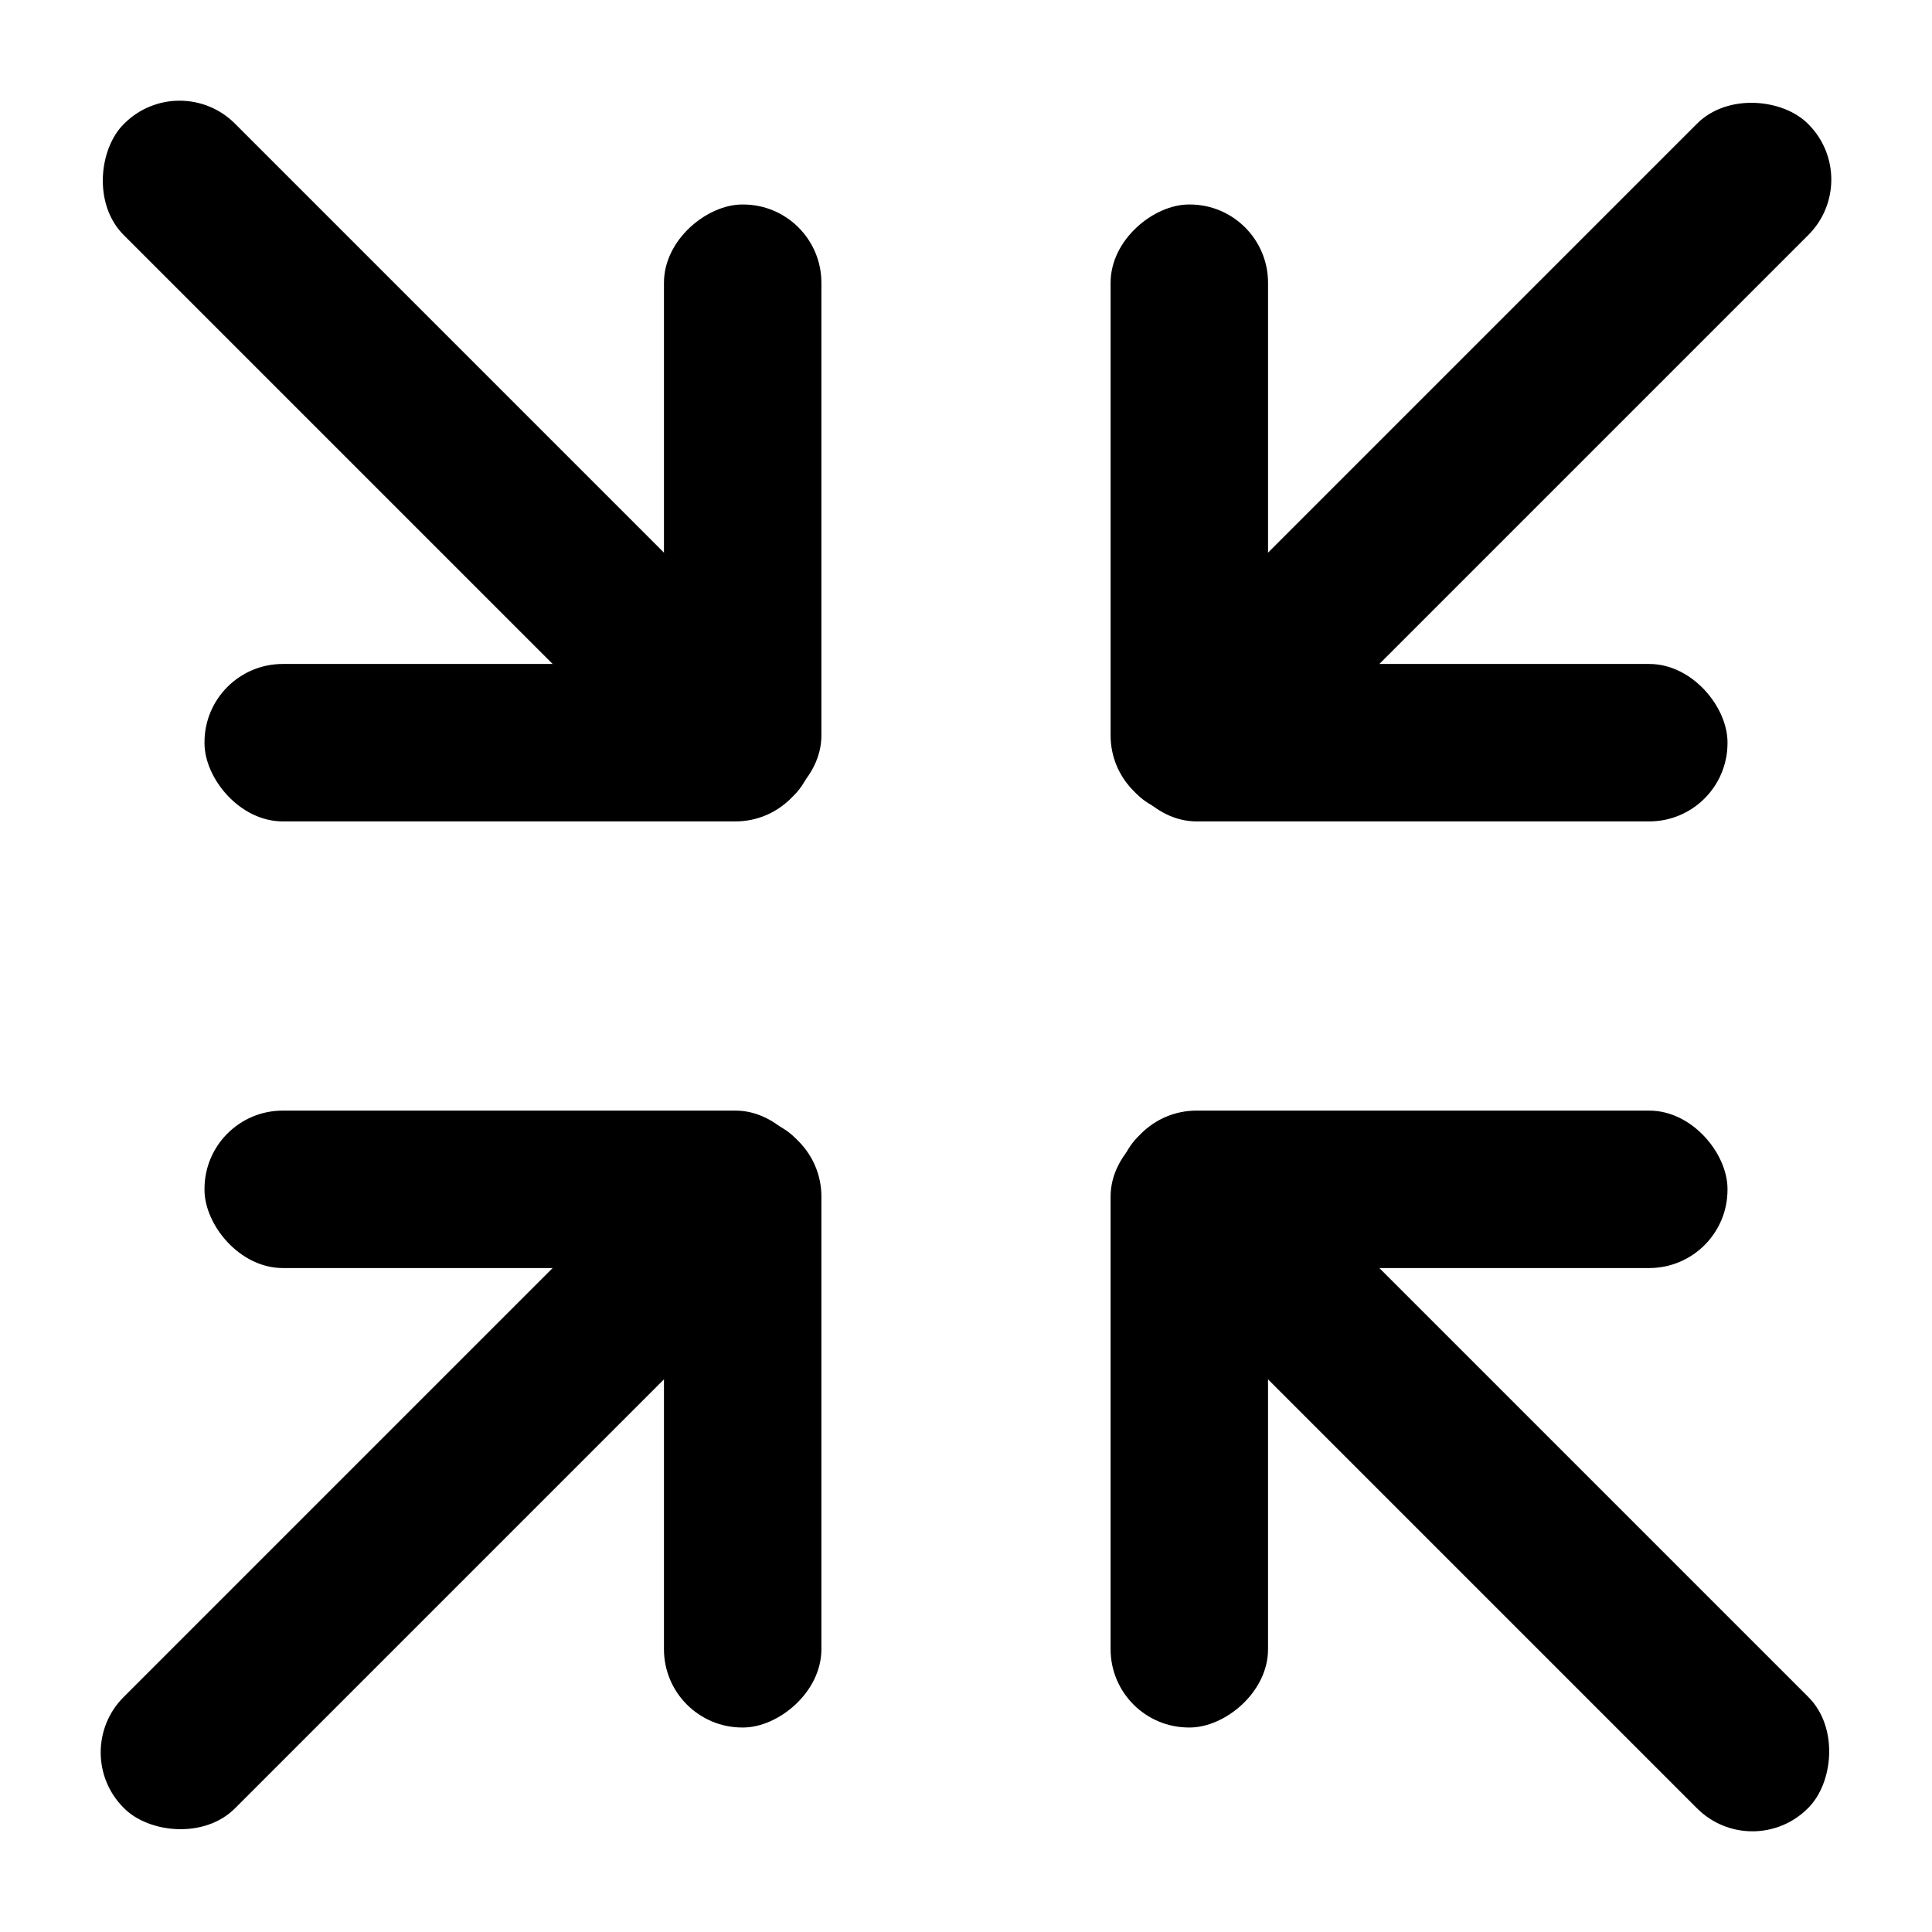 <?xml version="1.0" encoding="UTF-8" standalone="no"?>
<svg width="1024" height="1024" viewBox="0 0 1024 1024" xmlns="http://www.w3.org/2000/svg" version="1.1">
<rect width="502.688" height="83.446" x="128.5" y="682.354" ry="41.5" rx="41.5" transform="rotate(-45)" />
<rect width="322.913" height="83.446" x="592.699" y="351.913" ry="41.5" rx="41.5" />
<rect width="322.913" height="83.446" x="-431.301" y="588.64" ry="41.5" rx="41.5" transform="rotate(-90)" />
<rect width="502.688" height="83.446" x="852.578" y="-41.723" ry="41.5" rx="41.5" transform="rotate(45)" />
<rect width="322.913" height="83.446" x="592.699" y="-672.087" ry="41.5" rx="41.5" transform="rotate(90)" />
<rect width="322.913" height="83.446" x="592.699" y="588.641" ry="41.5" rx="41.5" />
<rect width="322.913" height="83.446" x="108.388" y="-435.36" ry="41.5" rx="41.5" transform="rotate(90)" />
<rect width="322.913" height="83.446" x="108.388" y="351.913" ry="41.5" rx="41.5" />
<rect width="502.688" height="83.446" x="92.889" y="-41.723" ry="41.5" rx="41.5" transform="rotate(45)" />
<rect width="322.913" height="83.446" x="592.699" y="-435.359" ry="41.5" rx="41.5" transform="rotate(90)" />
<rect width="502.688" height="83.446" x="-631.188" y="682.354" ry="41.5" rx="41.5" transform="rotate(-45)" />
<rect width="322.913" height="83.446" x="108.388" y="588.641" ry="41.5" rx="41.5" />
</svg>
